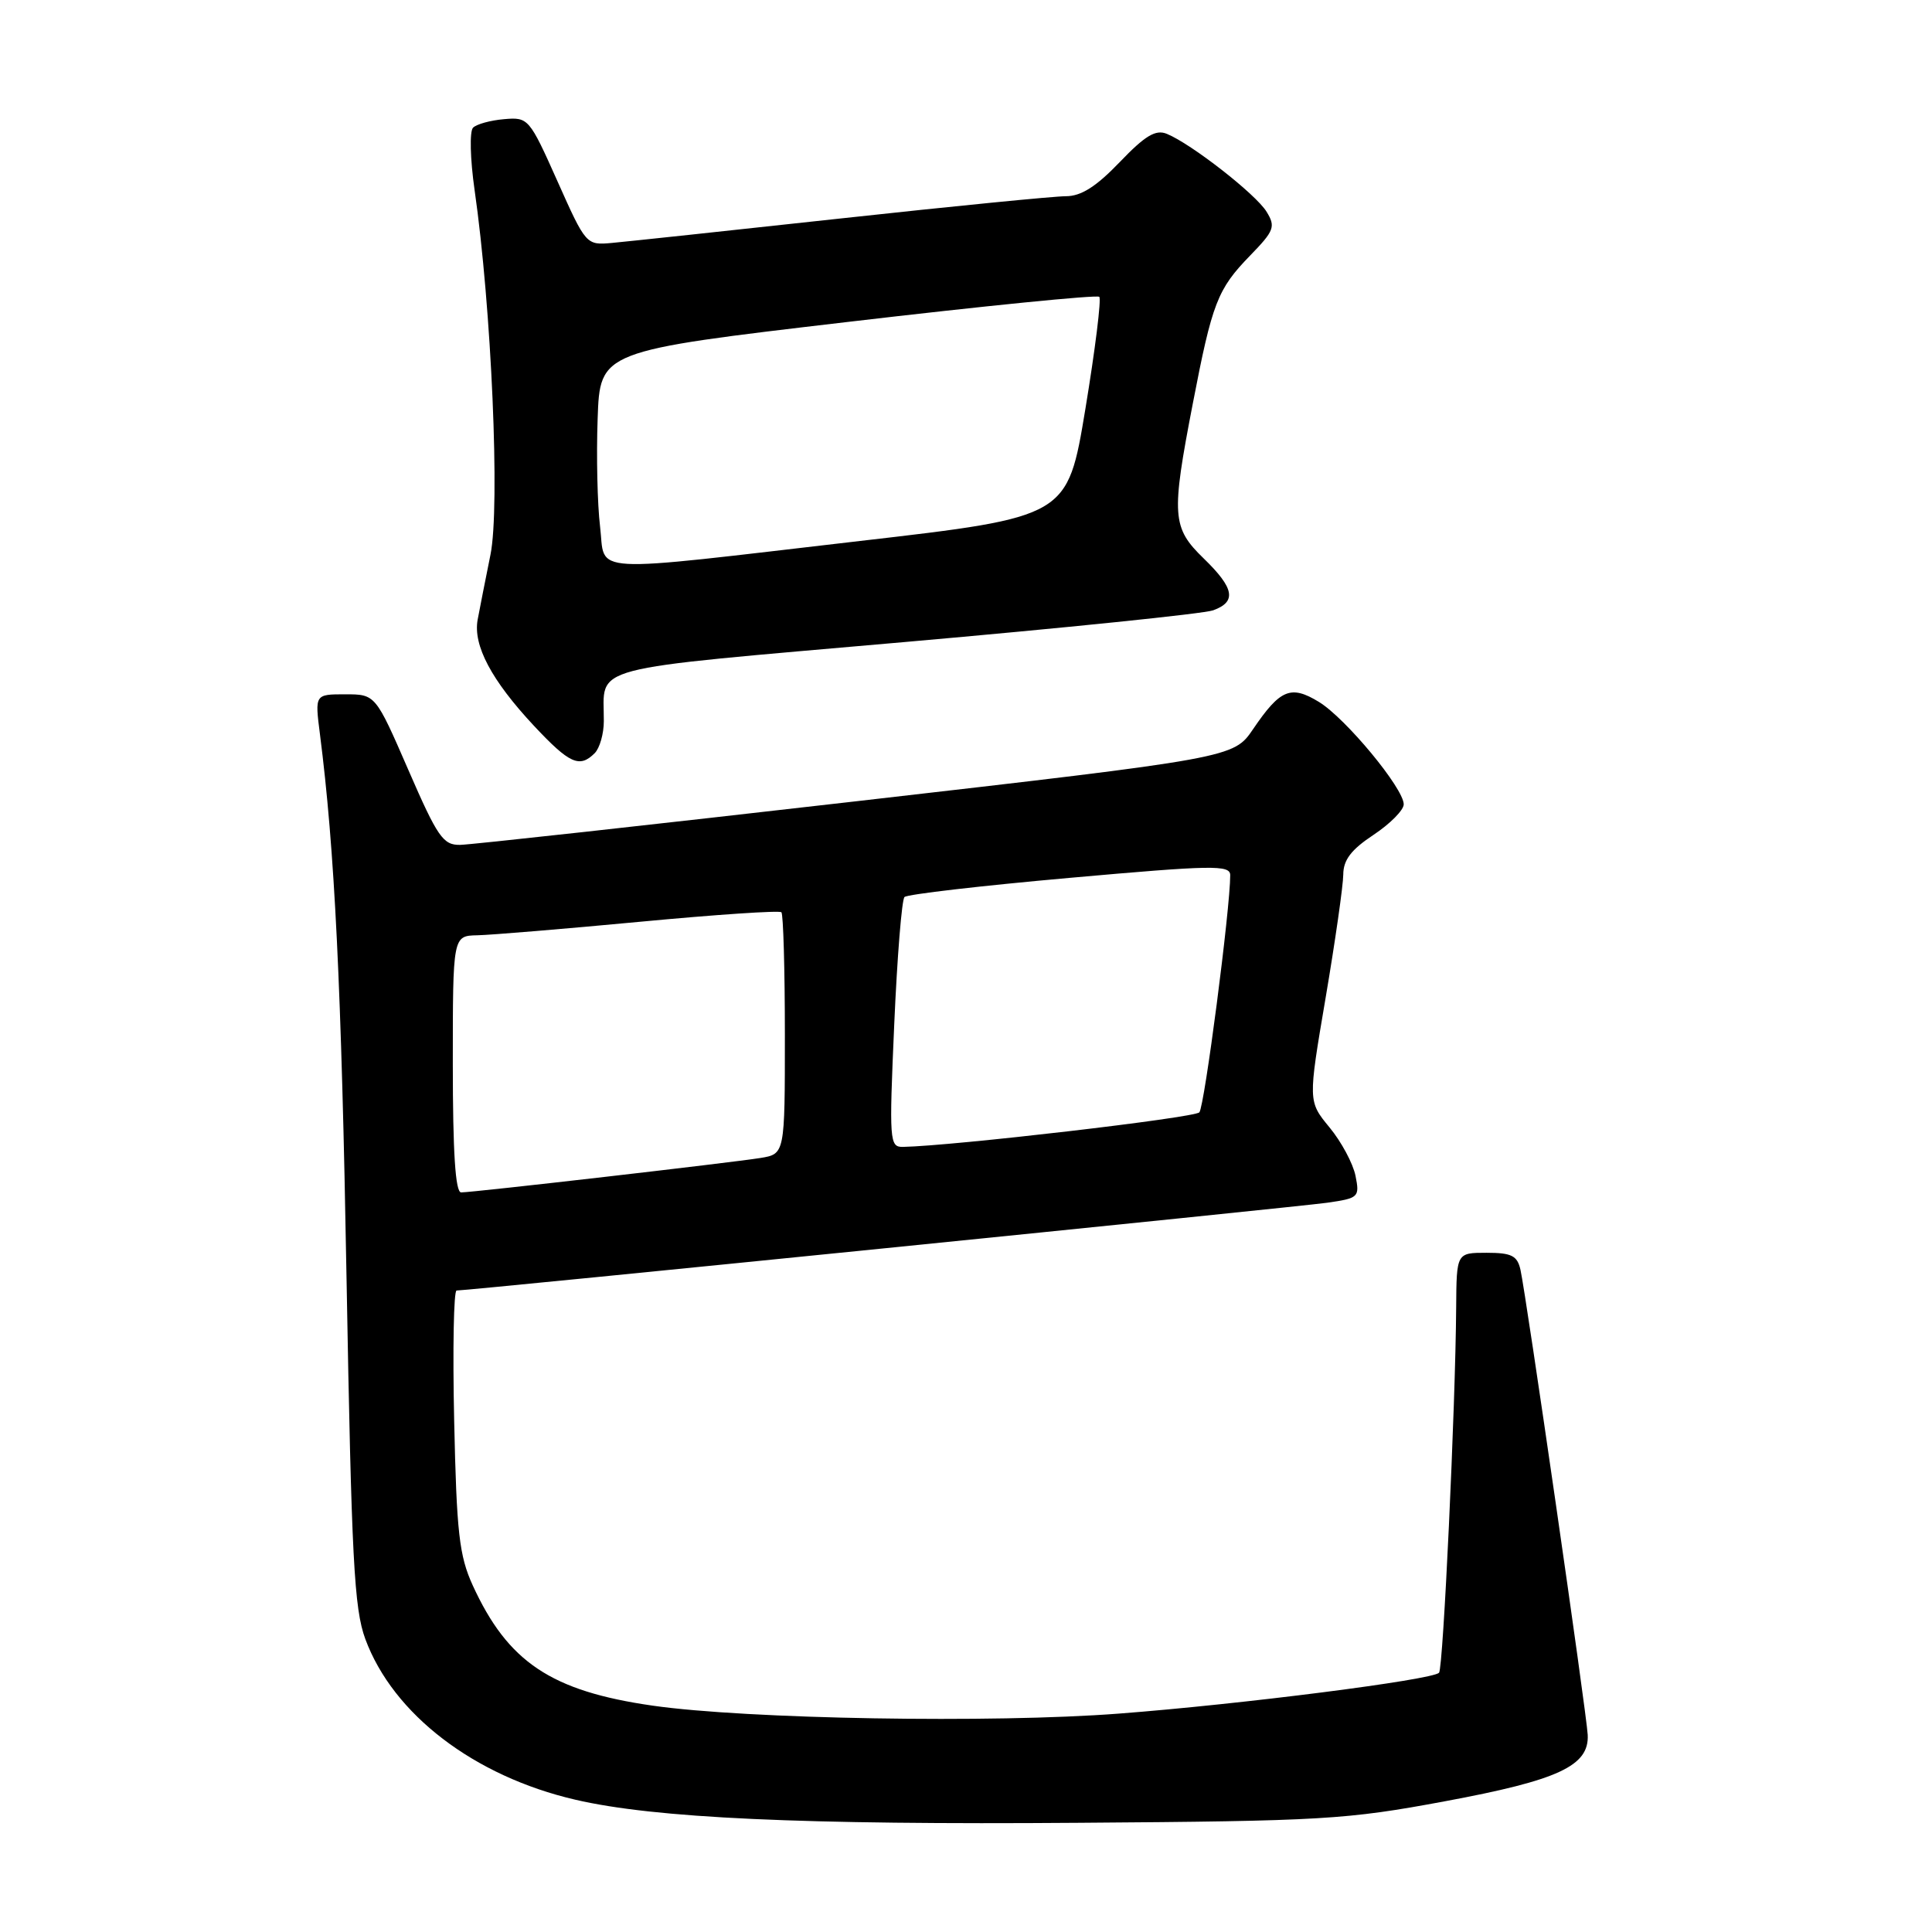<?xml version="1.0" encoding="UTF-8" standalone="no"?>
<!DOCTYPE svg PUBLIC "-//W3C//DTD SVG 1.1//EN" "http://www.w3.org/Graphics/SVG/1.1/DTD/svg11.dtd" >
<svg xmlns="http://www.w3.org/2000/svg" xmlns:xlink="http://www.w3.org/1999/xlink" version="1.1" viewBox="0 0 256 256">
 <g >
 <path fill="currentColor"
d=" M 191.45 238.68 C 206.51 235.88 210.59 233.99 210.38 229.87 C 210.24 227.06 202.21 171.52 201.47 168.25 C 201.05 166.38 200.29 166.00 196.98 166.00 C 193.00 166.00 193.00 166.00 192.95 173.25 C 192.86 186.38 191.23 221.10 190.68 221.65 C 189.73 222.60 164.53 225.82 148.27 227.06 C 131.53 228.35 98.96 227.79 86.50 226.01 C 73.03 224.08 67.29 220.24 62.63 210.05 C 60.85 206.14 60.50 203.08 60.18 188.25 C 59.97 178.76 60.12 171.00 60.50 171.00 C 62.15 171.00 171.91 159.93 175.85 159.37 C 180.04 158.77 180.18 158.63 179.61 155.79 C 179.28 154.17 177.74 151.29 176.17 149.39 C 173.32 145.93 173.32 145.93 175.65 132.22 C 176.93 124.67 177.98 117.32 177.99 115.88 C 178.00 113.94 179.04 112.58 182.00 110.62 C 184.20 109.16 186.00 107.34 186.00 106.58 C 186.00 104.46 178.28 95.14 174.75 93.00 C 171.04 90.74 169.64 91.32 166.05 96.60 C 163.45 100.43 163.45 100.43 113.47 106.17 C 85.99 109.32 62.36 111.93 60.97 111.95 C 58.72 111.99 57.98 110.93 54.10 102.00 C 49.75 92.00 49.75 92.00 45.73 92.00 C 41.72 92.00 41.72 92.00 42.39 97.25 C 44.35 112.56 45.24 130.62 45.92 169.50 C 46.58 206.59 46.92 213.15 48.41 217.19 C 52.10 227.16 62.82 235.36 76.23 238.47 C 86.76 240.92 106.20 241.81 143.00 241.53 C 175.27 241.30 178.40 241.11 191.45 238.68 Z  M 78.80 99.80 C 79.46 99.14 80.01 97.23 80.01 95.55 C 80.05 88.03 76.93 88.85 119.80 85.08 C 141.09 83.21 159.51 81.32 160.75 80.87 C 163.89 79.73 163.56 77.94 159.50 74.00 C 155.29 69.92 155.18 68.34 158.05 53.49 C 160.63 40.10 161.32 38.32 165.64 33.87 C 168.84 30.58 169.05 30.04 167.83 28.06 C 166.43 25.75 157.83 19.04 154.60 17.73 C 153.13 17.13 151.73 17.97 148.37 21.48 C 145.24 24.74 143.25 26.00 141.23 26.00 C 139.69 26.00 126.29 27.32 111.46 28.94 C 96.63 30.56 82.96 32.02 81.08 32.19 C 77.68 32.50 77.63 32.45 73.86 24.00 C 70.14 15.67 70.00 15.51 66.80 15.79 C 65.00 15.94 63.15 16.45 62.68 16.92 C 62.21 17.39 62.30 21.09 62.88 25.14 C 65.13 40.77 66.28 67.16 64.99 73.50 C 64.32 76.80 63.56 80.68 63.29 82.12 C 62.67 85.52 65.12 90.14 70.74 96.16 C 75.46 101.20 76.79 101.81 78.80 99.80 Z  M 60.00 141.00 C 60.00 124.00 60.00 124.00 63.25 123.93 C 65.04 123.89 74.73 123.09 84.79 122.14 C 94.85 121.19 103.29 120.62 103.54 120.88 C 103.79 121.13 104.00 128.44 104.00 137.12 C 104.00 152.91 104.00 152.91 100.75 153.44 C 96.90 154.06 62.68 158.00 61.10 158.00 C 60.34 158.00 60.00 152.66 60.00 141.00 Z  M 118.49 135.75 C 118.88 126.81 119.49 119.21 119.85 118.86 C 120.21 118.50 130.06 117.36 141.75 116.32 C 160.70 114.63 163.00 114.59 163.01 115.96 C 163.02 120.36 159.60 146.63 158.92 147.39 C 158.26 148.12 126.27 151.84 119.64 151.97 C 117.86 152.00 117.81 151.20 118.49 135.75 Z  M 79.51 69.75 C 79.16 66.86 79.01 60.45 79.19 55.50 C 79.50 46.51 79.50 46.51 112.32 42.66 C 130.37 40.54 145.37 39.04 145.66 39.33 C 145.95 39.62 145.12 46.30 143.82 54.18 C 141.45 68.50 141.45 68.50 113.97 71.68 C 77.05 75.96 80.28 76.14 79.51 69.75 Z "/>
</g>
</svg>